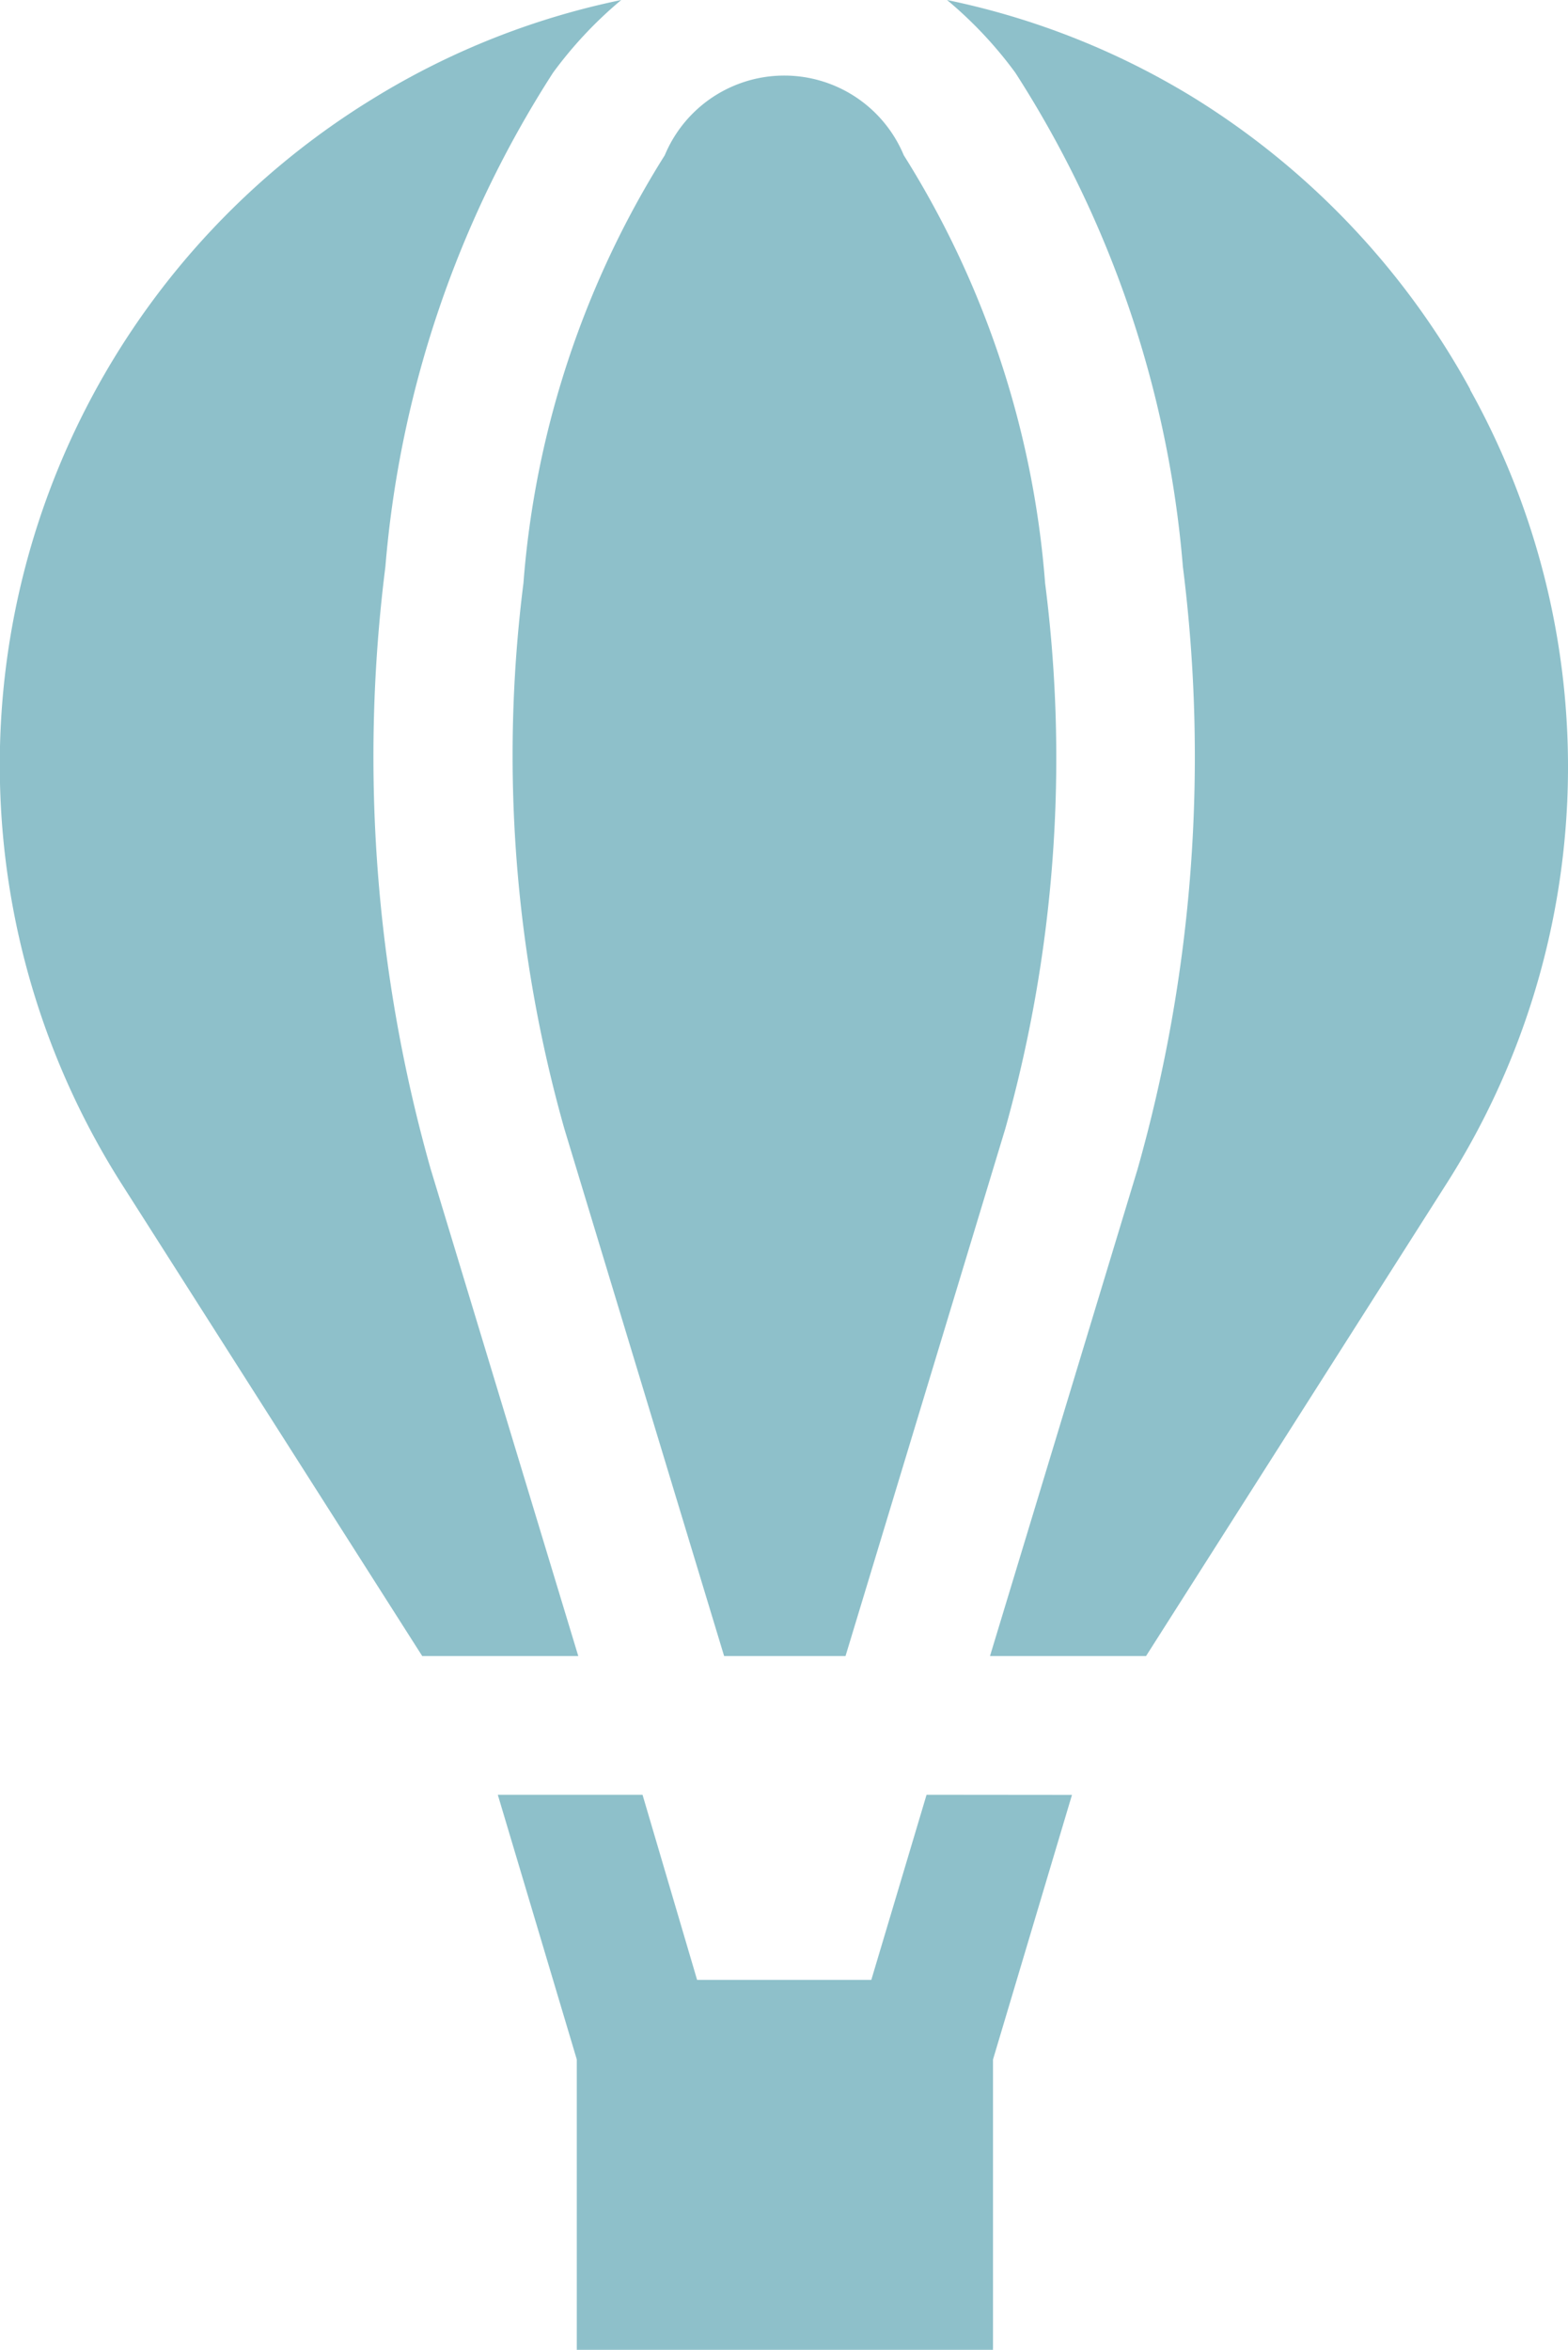 <svg xmlns="http://www.w3.org/2000/svg" width="11.494" height="17.226" viewBox="0 0 11.494 17.226">
  <g id="hot-air-balloon" opacity="0.5">
    <g id="Group_1108" data-name="Group 1108" transform="translate(3.758 0.555)">
      <g id="Group_1107" data-name="Group 1107">
        <path id="Path_860" data-name="Path 860" d="M200.8,20.214a6.88,6.88,0,0,0-1.036-3.137.949.949,0,0,0-1.752,0,6.88,6.88,0,0,0-1.036,3.137,10.065,10.065,0,0,0,.3,4l1.171,3.865h.89l1.171-3.865A10.066,10.066,0,0,0,200.8,20.214Z" transform="translate(-196.897 -16.494)" fill="#1d8295"/>
      </g>
    </g>
    <g id="Group_1110" data-name="Group 1110" transform="translate(6.942)">
      <g id="Group_1109" data-name="Group 1109">
        <path id="Path_861" data-name="Path 861" d="M295.364,2.854A5.775,5.775,0,0,0,293.342.719,5.637,5.637,0,0,0,291.529,0a3.016,3.016,0,0,1,.5.532,7.885,7.885,0,0,1,1.229,3.623,11.1,11.1,0,0,1-.332,4.415l-1.082,3.57h1.144L295.176,8.7a5.686,5.686,0,0,0,.188-5.842Z" transform="translate(-291.529)" fill="#1d8295"/>
      </g>
    </g>
    <g id="Group_1112" data-name="Group 1112" transform="translate(0)">
      <g id="Group_1111" data-name="Group 1111">
        <path id="Path_862" data-name="Path 862" d="M89.239.533a3.017,3.017,0,0,1,.5-.533,5.636,5.636,0,0,0-1.813.719A5.728,5.728,0,0,0,86.09,8.7L88.28,12.14h1.144L88.342,8.57a11.1,11.1,0,0,1-.332-4.415A7.885,7.885,0,0,1,89.239.533Z" transform="translate(-85.185)" fill="#1d8295"/>
      </g>
    </g>
    <g id="Group_1114" data-name="Group 1114" transform="translate(3.643 13.157)">
      <g id="Group_1113" data-name="Group 1113">
        <path id="Path_863" data-name="Path 863" d="M196.6,391.051l-.405,1.357h-1.277l-.4-1.357h-1.061l.579,1.94v2.13h3.051v-2.129l.579-1.94Z" transform="translate(-193.451 -391.051)" fill="#1d8295"/>
      </g>
    </g>
  </g>
</svg>

